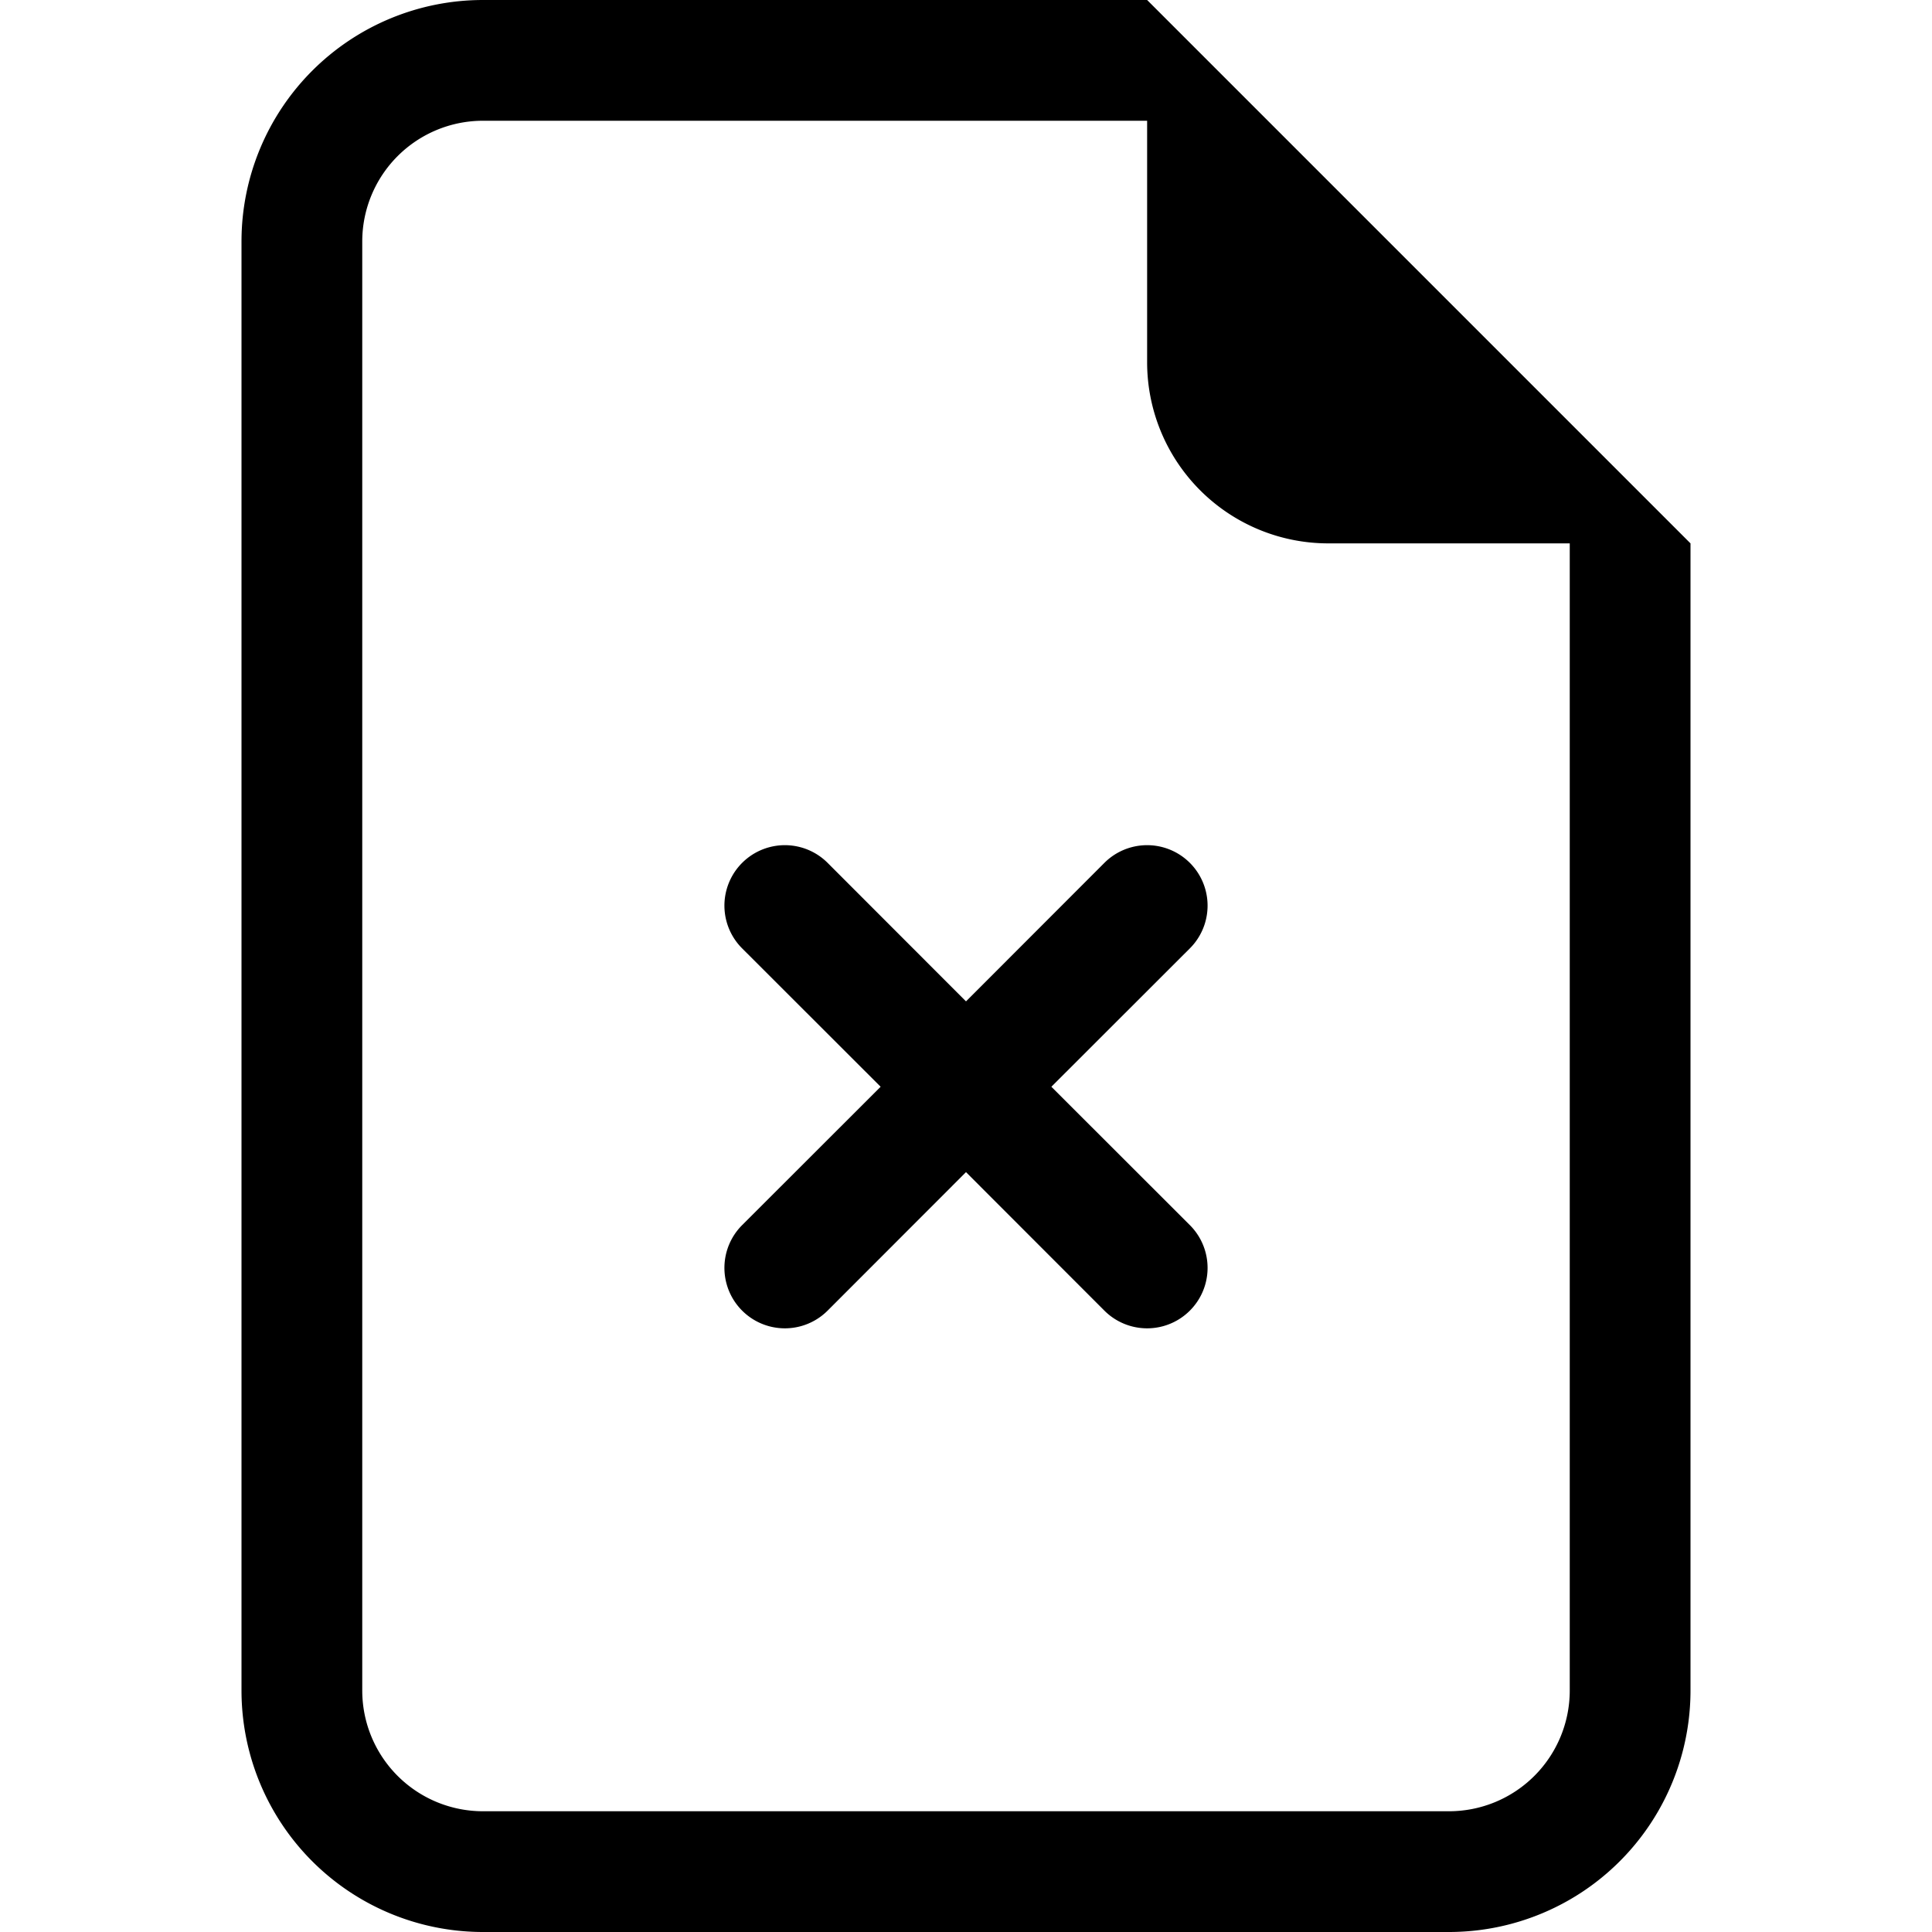 <svg xmlns="http://www.w3.org/2000/svg" width="16" height="16" fill="currentColor" class="bi bi-file-earmark-x" viewBox="0 0 16 16"><path d="M6.854 7.146a.5.5 0 1 0-.708.708L7.293 9l-1.147 1.146a.5.5 0 0 0 .708.708L8 9.707l1.146 1.147a.5.5 0 0 0 .708-.708L8.707 9l1.147-1.146a.5.5 0 0 0-.708-.708L8 8.293 6.854 7.146z"/><path d="M14 14V4.5L9.5 0H4a2 2 0 0 0-2 2v12a2 2 0 0 0 2 2h8a2 2 0 0 0 2-2zM9.5 3A1.5 1.5 0 0 0 11 4.5h2V14a1 1 0 0 1-1 1H4a1 1 0 0 1-1-1V2a1 1 0 0 1 1-1h5.5v2z"/></svg>
